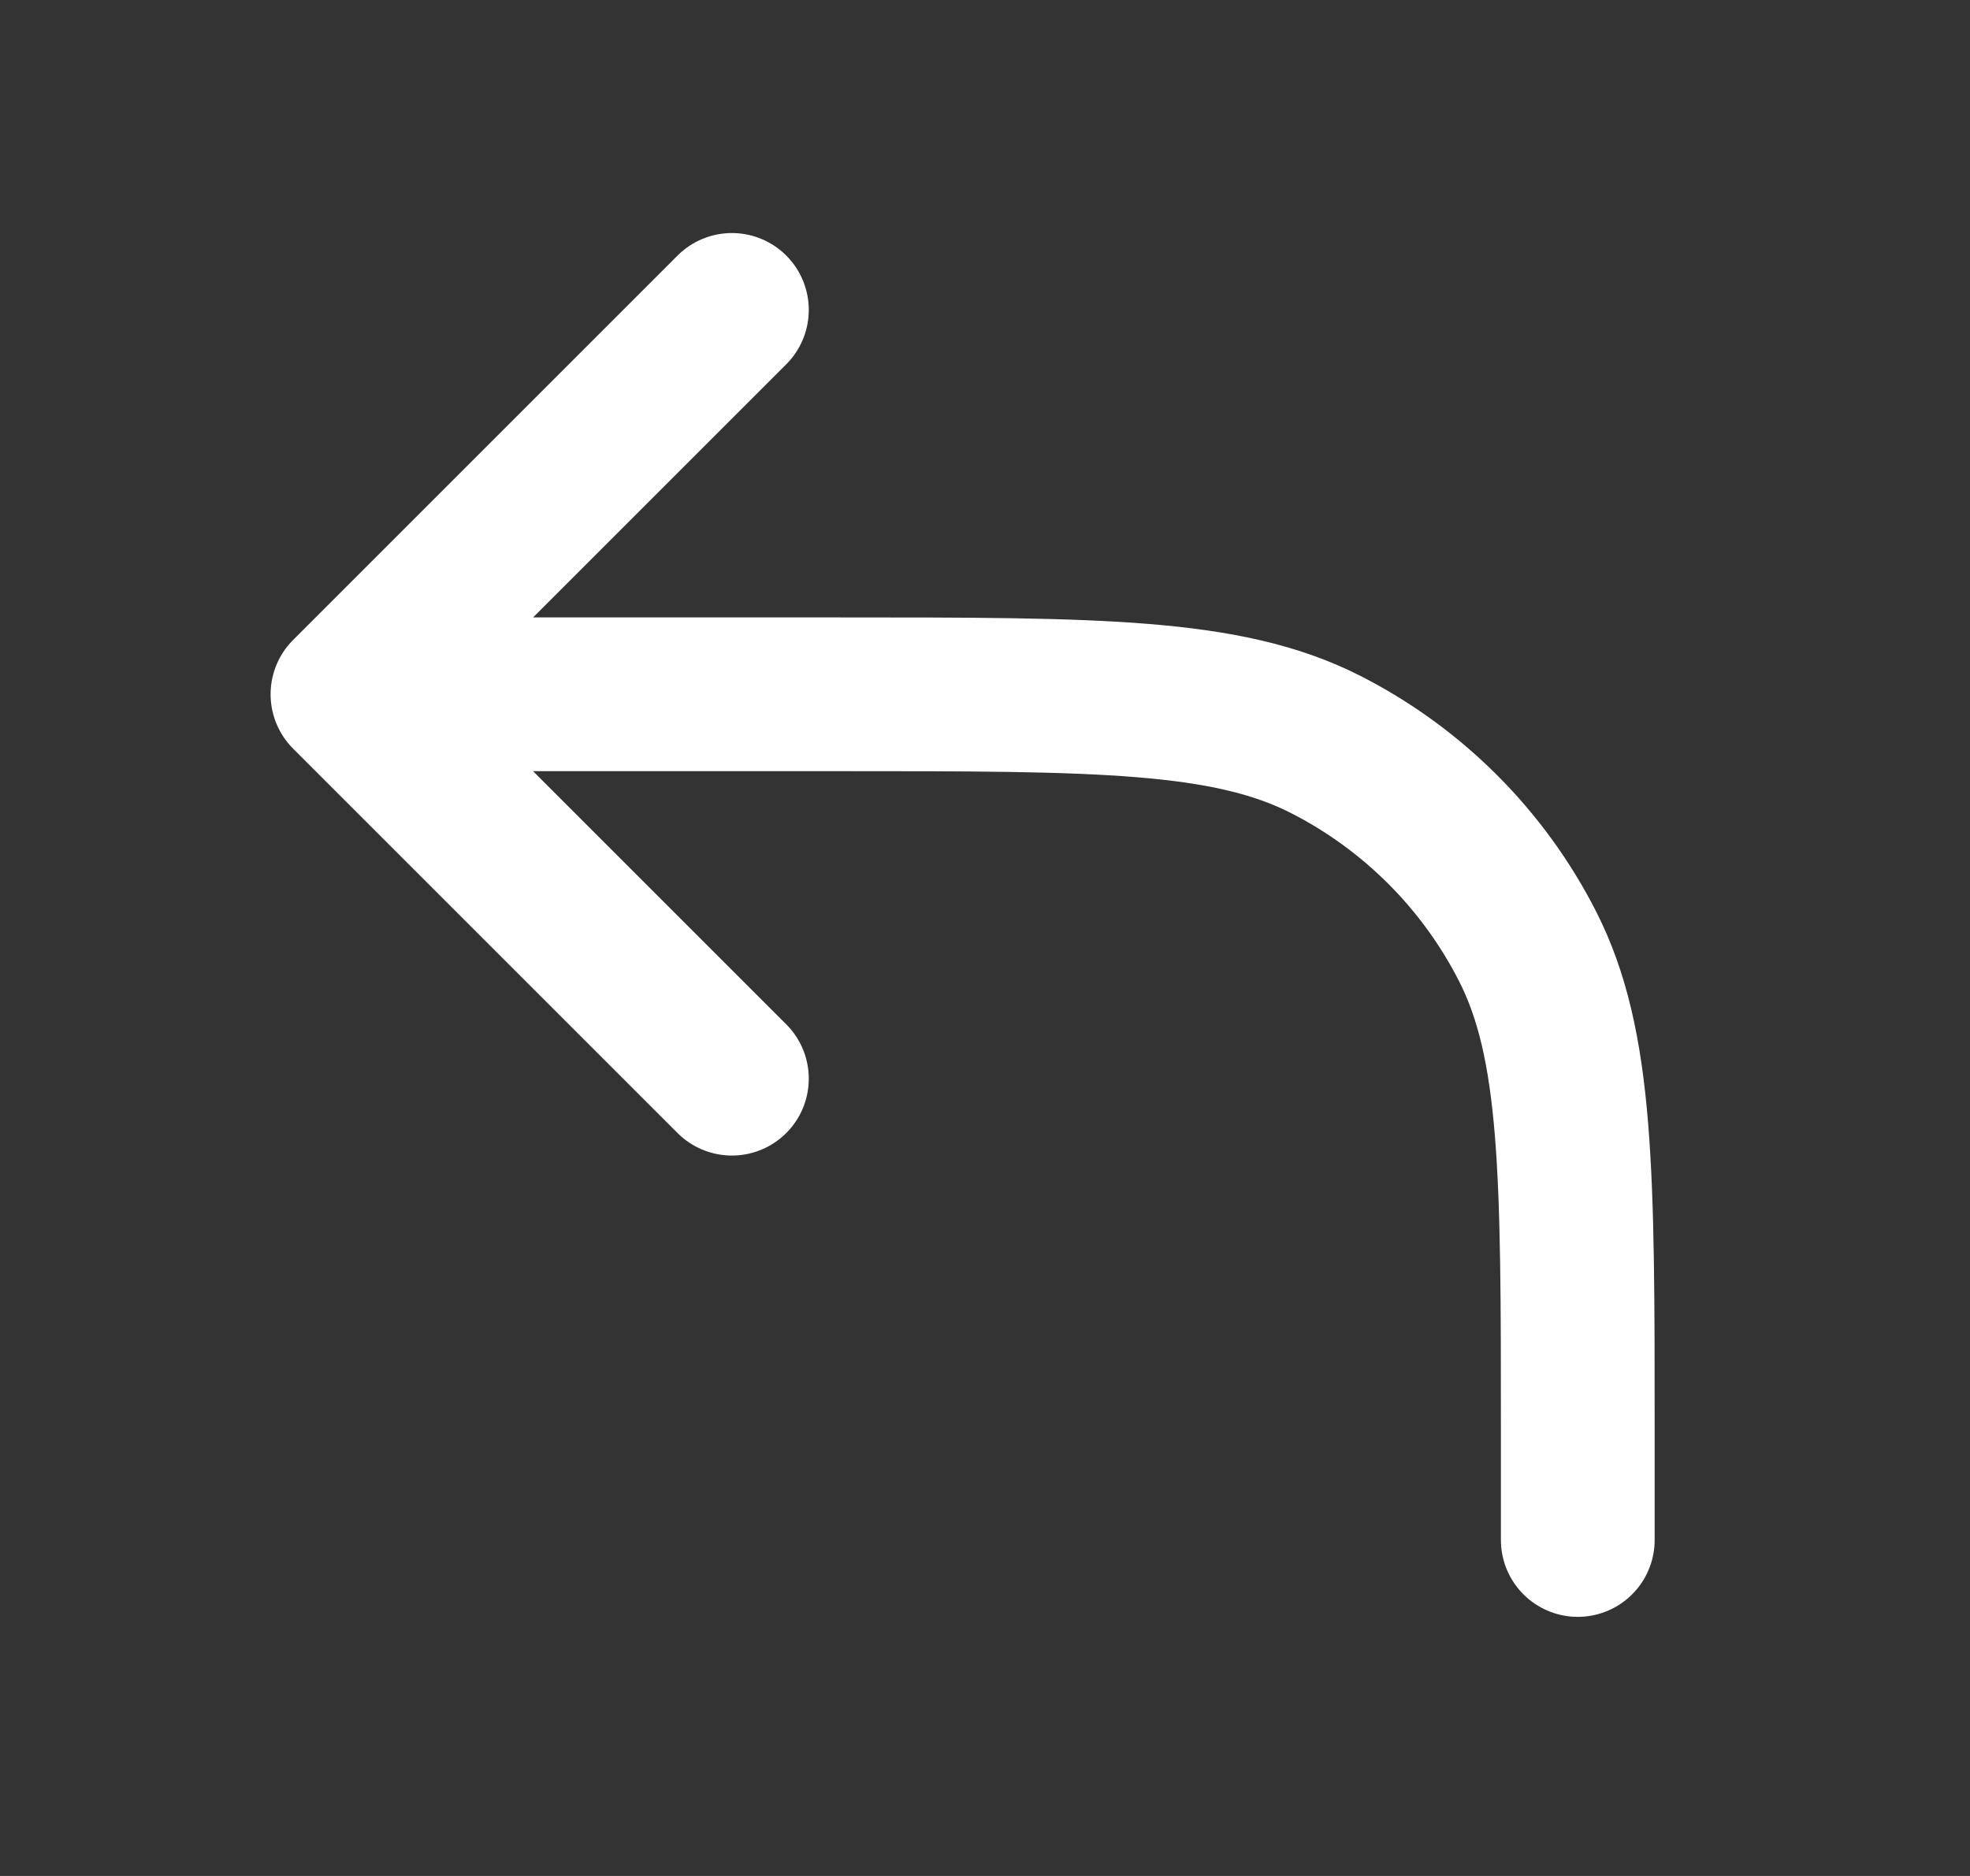 <svg width="21" height="20" viewBox="0 0 21 20" fill="none" xmlns="http://www.w3.org/2000/svg">
<rect x="0" y="0" width="21" height="20" fill="#333333" stroke="none"/>
<path d="M7.802 11.5L3.704 7.402M3.704 7.402L7.802 3.304M3.704 7.402H8.95C11.704 7.402 13.082 7.402 14.134 7.938C15.059 8.41 15.811 9.162 16.283 10.087C16.819 11.139 16.819 12.517 16.819 15.271V16.418" stroke="white" stroke-width="1.639" stroke-linecap="round" stroke-linejoin="round"/>
</svg>

